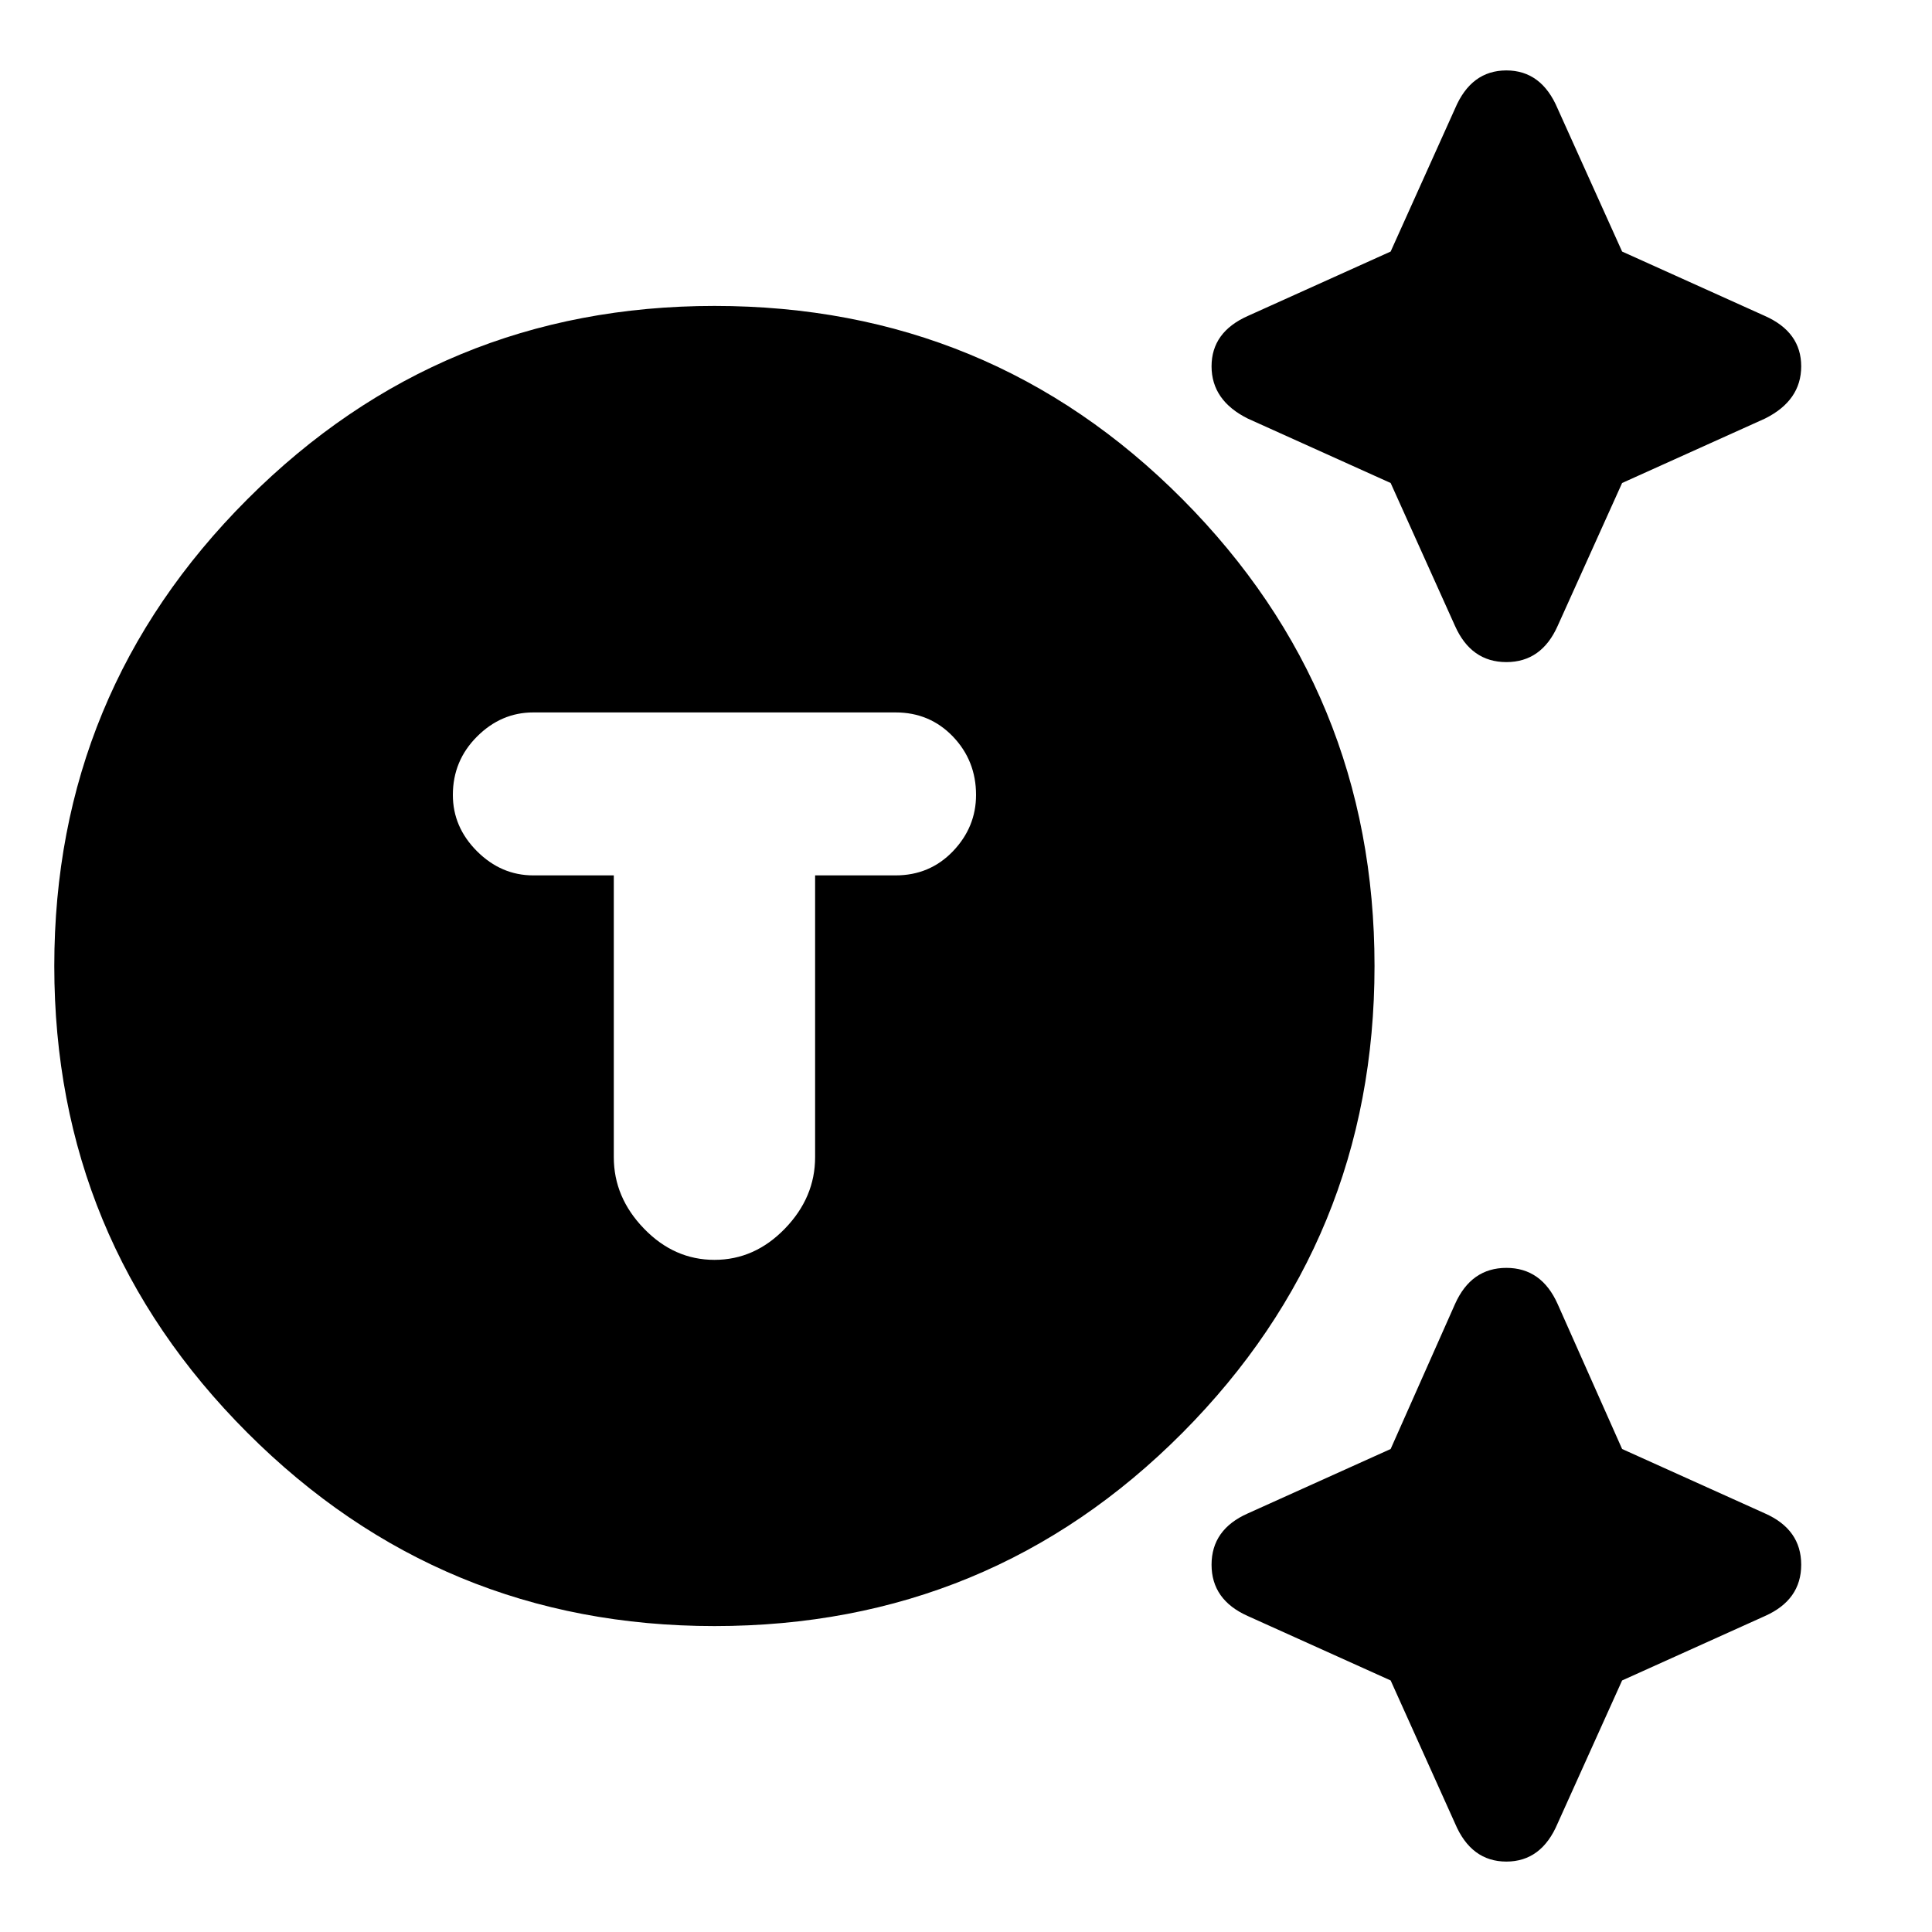 <svg xmlns="http://www.w3.org/2000/svg" height="20" width="20"><path d="M7.396 16.833Q4.562 16.833 2.562 14.833Q0.562 12.833 0.562 10Q0.562 7.167 2.562 5.167Q4.562 3.167 7.396 3.167Q10.25 3.167 12.24 5.167Q14.229 7.167 14.229 10Q14.229 12.833 12.24 14.833Q10.25 16.833 7.396 16.833ZM7.396 13.042Q7.812 13.042 8.125 12.719Q8.438 12.396 8.438 11.979V9.062H9.271Q9.625 9.062 9.865 8.812Q10.104 8.562 10.104 8.229Q10.104 7.875 9.865 7.625Q9.625 7.375 9.271 7.375H5.521Q5.188 7.375 4.938 7.625Q4.688 7.875 4.688 8.229Q4.688 8.562 4.938 8.812Q5.188 9.062 5.521 9.062H6.354V11.979Q6.354 12.396 6.667 12.719Q6.979 13.042 7.396 13.042ZM15.062 6.479 14.396 5 12.917 4.333Q12.542 4.146 12.542 3.792Q12.542 3.438 12.917 3.271L14.396 2.604L15.062 1.125Q15.229 0.729 15.594 0.729Q15.958 0.729 16.125 1.125L16.792 2.604L18.271 3.271Q18.646 3.438 18.646 3.792Q18.646 4.146 18.271 4.333L16.792 5L16.125 6.479Q15.958 6.854 15.594 6.854Q15.229 6.854 15.062 6.479ZM15.062 18.875 14.396 17.396 12.917 16.729Q12.542 16.562 12.542 16.198Q12.542 15.833 12.917 15.667L14.396 15L15.062 13.5Q15.229 13.125 15.594 13.125Q15.958 13.125 16.125 13.5L16.792 15L18.271 15.667Q18.646 15.833 18.646 16.198Q18.646 16.562 18.271 16.729L16.792 17.396L16.125 18.875Q15.958 19.271 15.594 19.271Q15.229 19.271 15.062 18.875Z"/></svg>